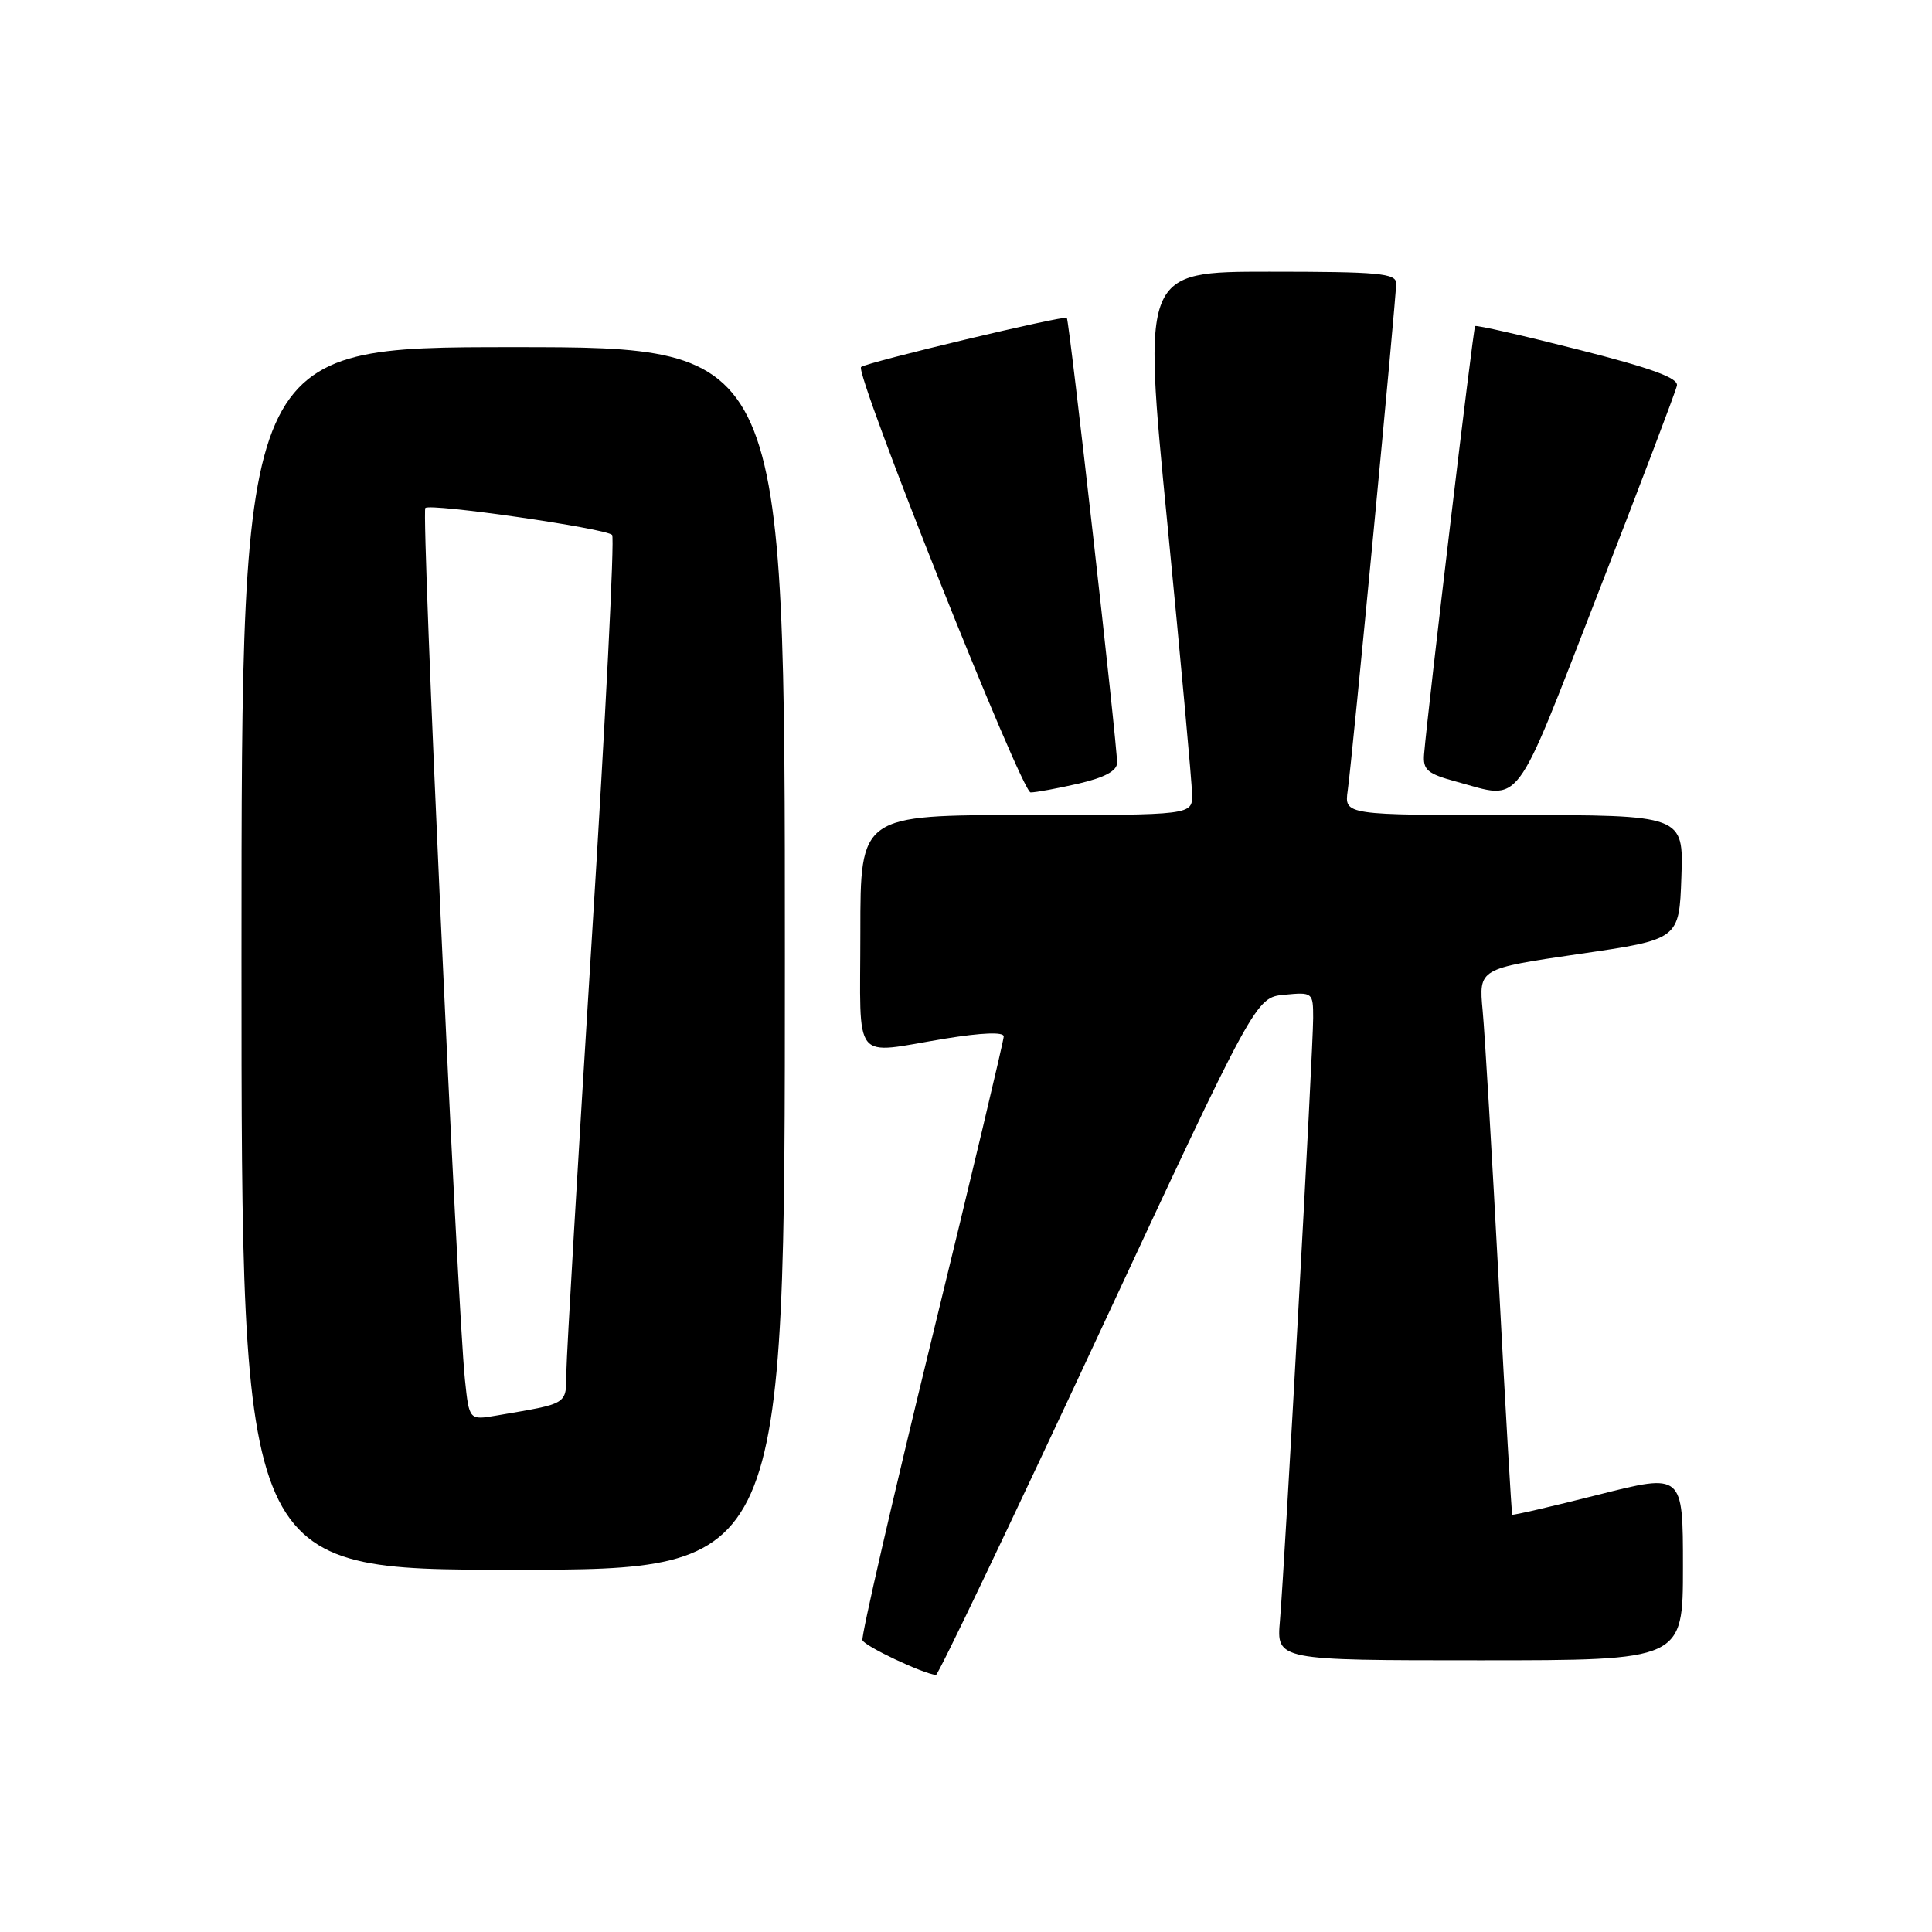 <?xml version="1.0" encoding="UTF-8" standalone="no"?>
<!DOCTYPE svg PUBLIC "-//W3C//DTD SVG 1.1//EN" "http://www.w3.org/Graphics/SVG/1.1/DTD/svg11.dtd" >
<svg xmlns="http://www.w3.org/2000/svg" xmlns:xlink="http://www.w3.org/1999/xlink" version="1.1" viewBox="0 0 256 256">
 <g >
 <path fill="currentColor"
d=" M 145.46 177.09 C 166.38 132.17 166.38 132.17 170.19 131.81 C 173.93 131.45 174.00 131.51 174.00 134.88 C 174.00 139.04 170.23 207.34 169.60 214.75 C 169.14 220.00 169.14 220.00 196.07 220.00 C 223.00 220.00 223.00 220.00 223.00 207.61 C 223.00 195.22 223.00 195.22 211.78 198.06 C 205.61 199.62 200.48 200.81 200.38 200.70 C 200.29 200.59 199.48 186.78 198.60 170.00 C 197.71 153.22 196.75 136.99 196.46 133.92 C 195.94 128.35 195.94 128.35 209.22 126.41 C 222.50 124.48 222.50 124.48 222.79 116.24 C 223.08 108.00 223.08 108.00 200.60 108.00 C 178.13 108.00 178.13 108.00 178.58 104.75 C 179.18 100.53 185.00 39.57 185.00 37.55 C 185.00 36.21 182.70 36.00 168.21 36.00 C 151.41 36.00 151.41 36.00 154.67 69.25 C 156.46 87.54 157.94 103.74 157.96 105.25 C 158.00 108.00 158.00 108.00 136.00 108.00 C 114.00 108.00 114.00 108.00 114.00 123.50 C 114.00 141.24 112.75 139.67 125.25 137.62 C 130.11 136.83 133.00 136.72 133.00 137.33 C 133.00 137.87 128.72 155.88 123.48 177.34 C 118.24 198.81 114.10 216.80 114.28 217.33 C 114.54 218.11 122.22 221.75 124.02 221.94 C 124.31 221.97 133.95 201.79 145.46 177.09 Z  M 104.00 127.00 C 104.00 46.00 104.00 46.00 68.00 46.00 C 32.00 46.00 32.00 46.00 32.00 127.00 C 32.00 208.00 32.00 208.00 68.00 208.00 C 104.00 208.00 104.00 208.00 104.00 127.00 Z  M 142.92 103.83 C 146.36 103.03 148.01 102.15 148.02 101.08 C 148.06 98.84 141.70 42.58 141.36 42.12 C 141.08 41.74 114.84 48.00 114.10 48.63 C 113.20 49.39 135.36 105.00 136.56 105.00 C 137.27 105.00 140.13 104.47 142.92 103.83 Z  M 211.70 78.74 C 217.32 64.31 222.04 51.87 222.20 51.10 C 222.42 50.09 218.86 48.79 209.12 46.32 C 201.76 44.45 195.62 43.05 195.46 43.21 C 195.21 43.47 189.22 93.75 188.70 99.93 C 188.53 102.02 189.13 102.53 193.00 103.58 C 201.75 105.96 200.44 107.70 211.70 78.74 Z  M 61.61 182.85 C 60.59 173.05 55.80 67.86 56.36 67.31 C 57.02 66.65 80.25 70.00 81.11 70.88 C 81.45 71.22 80.23 95.35 78.41 124.50 C 76.59 153.65 75.08 179.38 75.05 181.67 C 75.00 186.20 75.45 185.91 65.83 187.56 C 62.17 188.19 62.17 188.19 61.61 182.85 Z "/>
</g>
</svg>